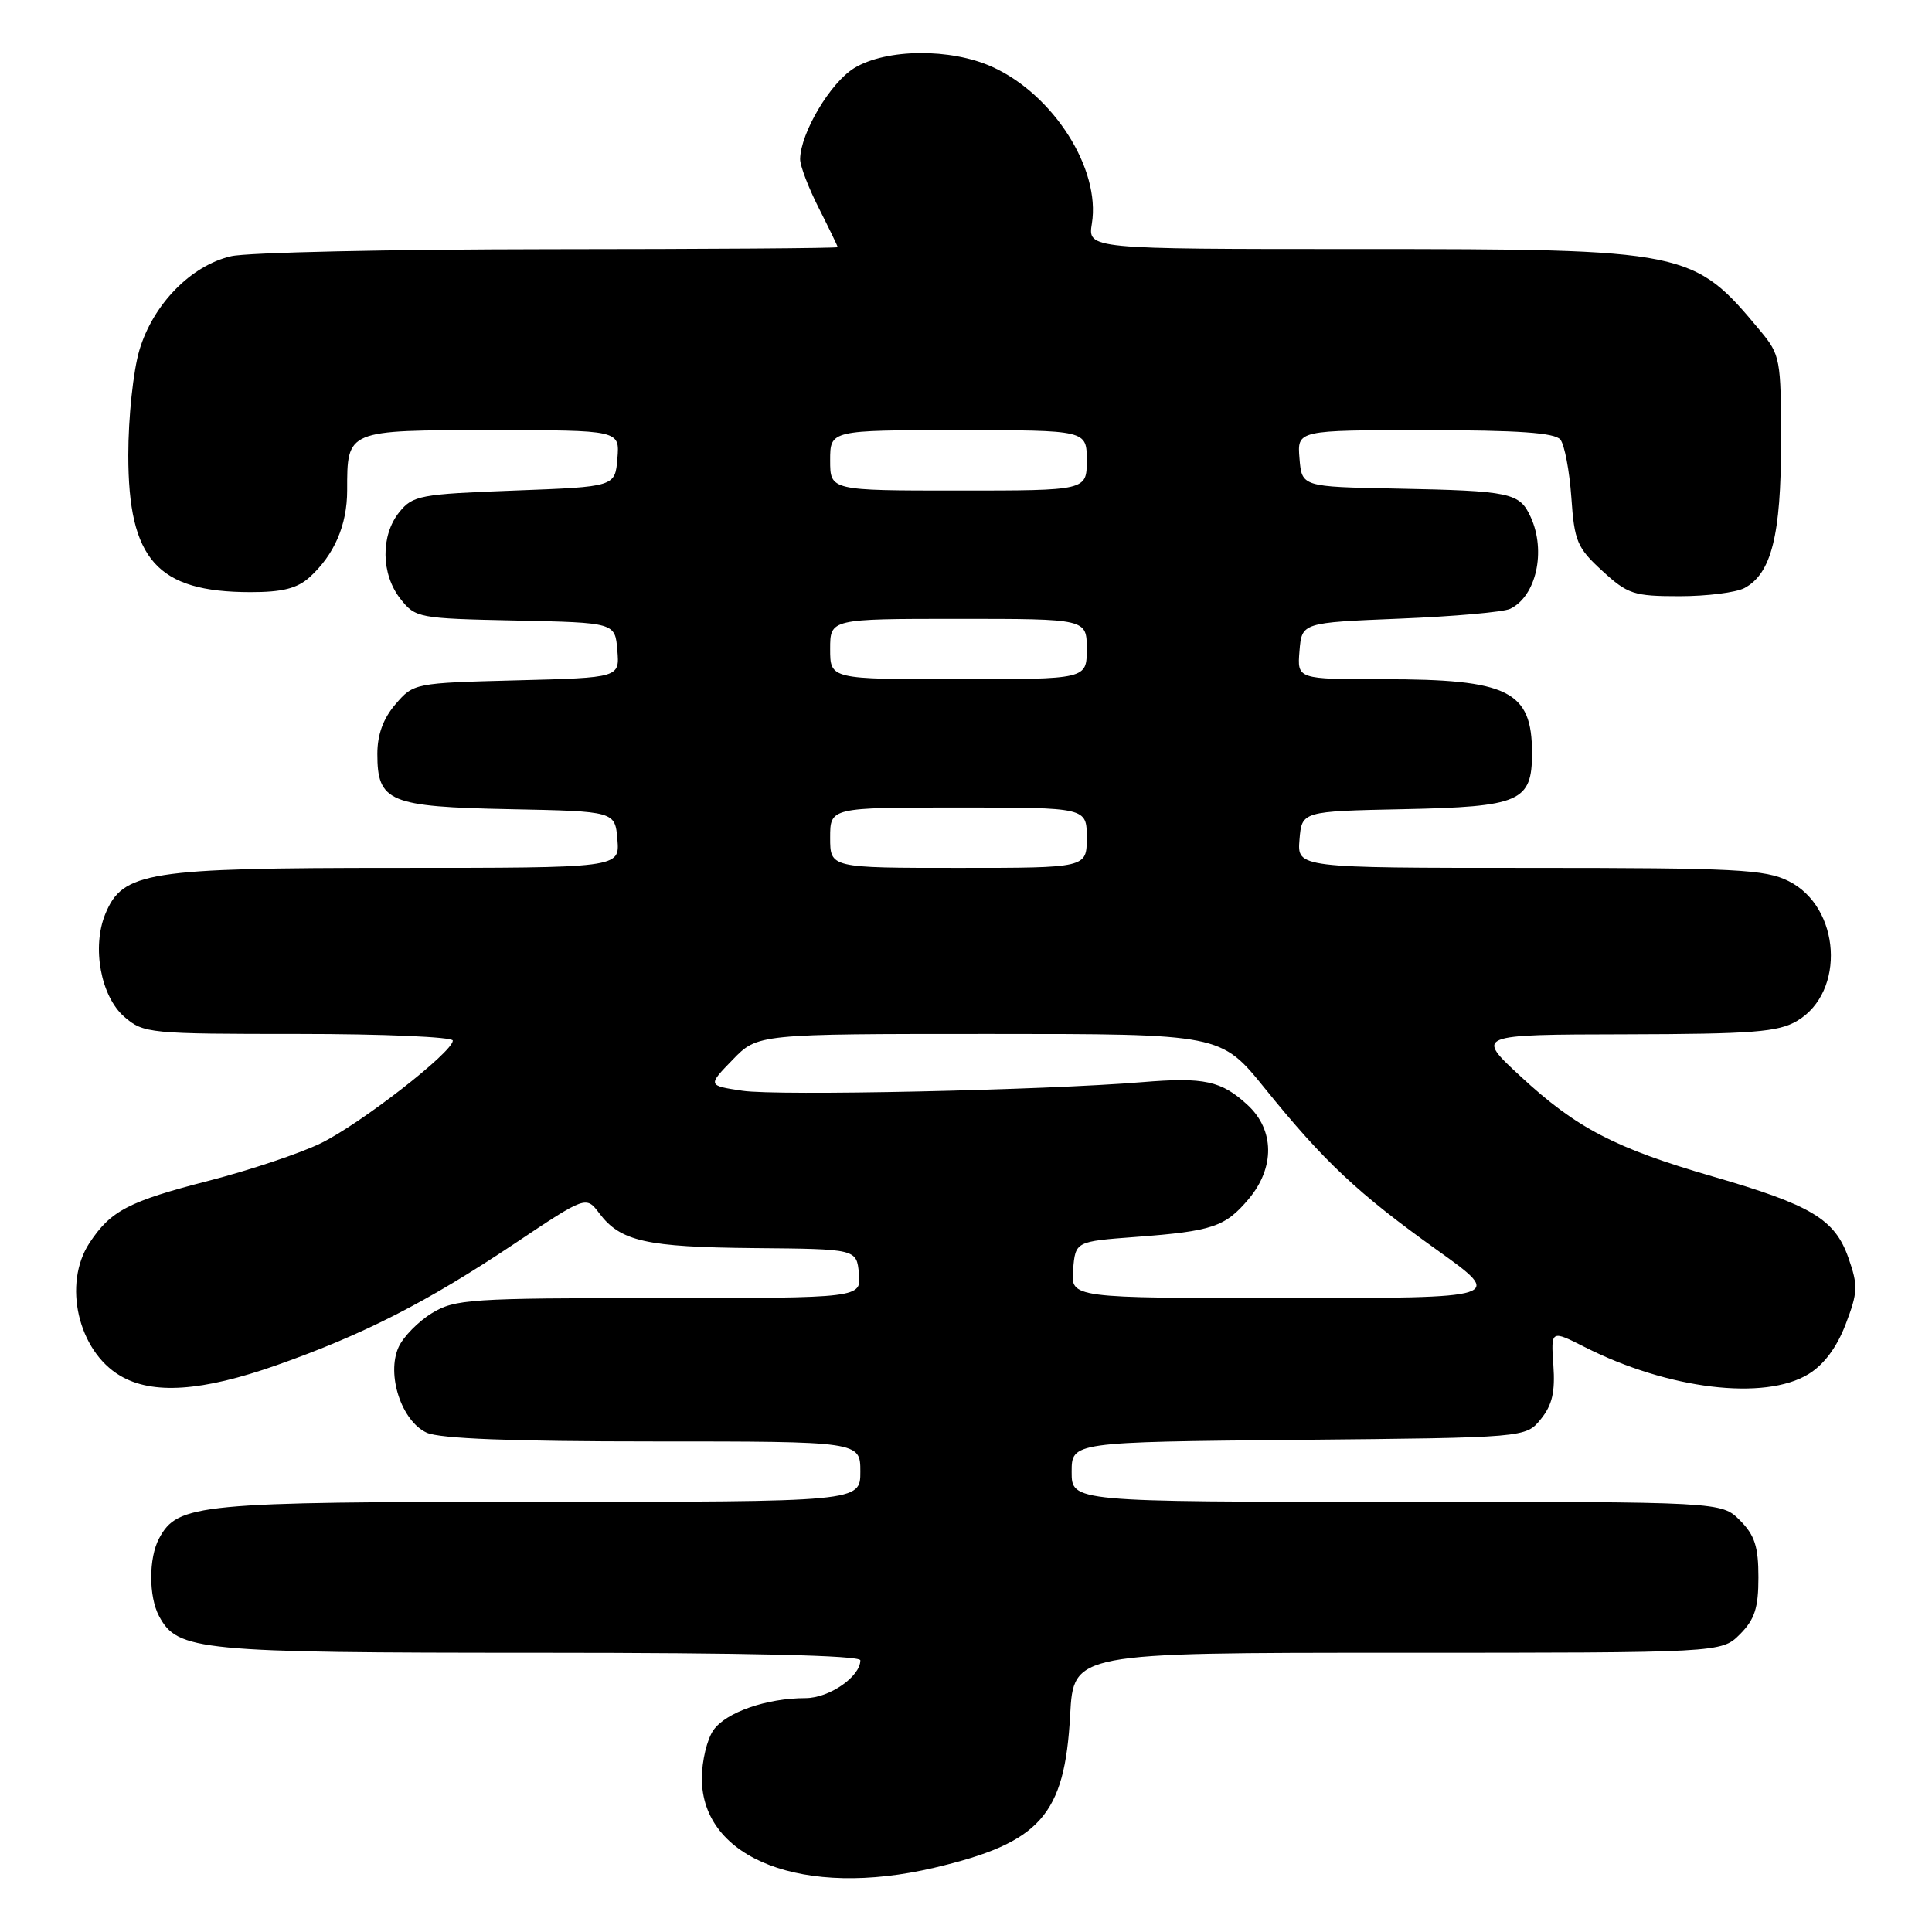 <?xml version="1.0" encoding="UTF-8" standalone="no"?>
<!DOCTYPE svg PUBLIC "-//W3C//DTD SVG 1.1//EN" "http://www.w3.org/Graphics/SVG/1.1/DTD/svg11.dtd" >
<svg xmlns="http://www.w3.org/2000/svg" xmlns:xlink="http://www.w3.org/1999/xlink" version="1.1" viewBox="0 0 256 256">
 <g >
 <path fill="currentColor"
d=" M 123.78 247.49 C 137.86 244.17 141.08 240.56 141.80 227.25 C 142.25 219.00 142.25 219.00 185.17 219.00 C 228.09 219.00 228.09 219.00 230.55 216.55 C 232.51 214.58 233.00 213.07 233.00 209.00 C 233.00 204.93 232.51 203.42 230.55 201.45 C 228.09 199.00 228.09 199.00 185.05 199.00 C 142.00 199.00 142.00 199.00 142.00 195.04 C 142.00 191.08 142.00 191.08 172.09 190.79 C 202.18 190.50 202.18 190.50 204.17 188.04 C 205.68 186.18 206.08 184.43 205.83 180.90 C 205.50 176.22 205.50 176.22 210.00 178.50 C 221.04 184.09 233.80 185.64 239.63 182.08 C 241.68 180.83 243.39 178.54 244.56 175.47 C 246.18 171.24 246.22 170.36 244.93 166.68 C 243.13 161.54 240.03 159.68 226.91 155.88 C 213.99 152.13 208.88 149.47 201.50 142.64 C 195.50 137.09 195.50 137.09 215.35 137.05 C 232.32 137.01 235.62 136.75 238.13 135.27 C 244.59 131.45 243.91 120.20 237.00 116.75 C 233.90 115.20 230.02 115.00 202.69 115.00 C 171.88 115.00 171.88 115.00 172.19 111.25 C 172.50 107.50 172.50 107.50 185.95 107.22 C 201.47 106.90 203.00 106.23 203.00 99.78 C 203.00 91.54 199.89 90.00 183.29 90.00 C 171.88 90.00 171.88 90.00 172.19 86.25 C 172.50 82.50 172.50 82.50 185.50 81.97 C 192.65 81.68 199.23 81.10 200.11 80.67 C 203.55 79.01 204.89 73.04 202.83 68.52 C 201.35 65.28 200.23 65.04 185.00 64.74 C 172.50 64.50 172.50 64.50 172.19 60.75 C 171.88 57.00 171.88 57.00 188.82 57.00 C 201.17 57.00 206.03 57.34 206.76 58.25 C 207.31 58.94 207.96 62.38 208.21 65.89 C 208.61 71.73 208.97 72.58 212.31 75.64 C 215.69 78.74 216.48 79.00 222.55 79.00 C 226.17 79.00 230.04 78.51 231.15 77.92 C 234.72 76.01 236.00 70.92 236.00 58.61 C 236.00 47.58 235.90 47.03 233.25 43.84 C 224.35 33.13 223.72 33.00 179.88 33.00 C 144.13 33.00 144.13 33.00 144.68 29.61 C 145.85 22.39 139.60 12.55 131.50 8.87 C 125.99 6.36 117.45 6.43 113.19 9.02 C 110.03 10.95 106.07 17.61 106.02 21.08 C 106.01 21.95 107.12 24.87 108.50 27.58 C 109.87 30.29 110.99 32.61 111.00 32.75 C 111.00 32.89 93.79 33.01 72.75 33.02 C 51.71 33.04 32.76 33.45 30.63 33.95 C 25.30 35.18 20.28 40.33 18.47 46.40 C 17.65 49.16 17.00 55.34 17.00 60.31 C 17.00 74.16 20.83 78.45 33.16 78.46 C 37.41 78.47 39.37 77.97 41.02 76.49 C 44.29 73.52 46.00 69.58 46.00 64.98 C 46.00 56.94 45.86 57.00 65.10 57.00 C 82.12 57.00 82.12 57.00 81.81 60.75 C 81.50 64.50 81.50 64.50 68.16 65.00 C 55.64 65.47 54.70 65.65 52.91 67.86 C 50.42 70.94 50.48 76.07 53.05 79.34 C 55.05 81.88 55.42 81.95 68.30 82.22 C 81.50 82.50 81.50 82.50 81.80 86.15 C 82.11 89.80 82.11 89.80 68.47 90.15 C 54.94 90.50 54.80 90.52 52.41 93.31 C 50.78 95.20 50.00 97.34 50.00 99.90 C 50.00 106.25 51.55 106.90 67.55 107.22 C 81.50 107.50 81.50 107.50 81.81 111.25 C 82.12 115.00 82.12 115.00 52.58 115.00 C 19.54 115.00 16.27 115.51 13.96 121.09 C 12.14 125.50 13.35 132.04 16.49 134.75 C 19.02 136.93 19.79 137.00 39.56 137.00 C 50.80 137.00 60.00 137.40 60.00 137.88 C 60.00 139.41 47.74 148.94 42.50 151.49 C 39.75 152.83 33.08 155.06 27.69 156.45 C 17.03 159.19 14.68 160.42 11.86 164.69 C 8.29 170.12 10.34 179.00 15.92 182.29 C 20.21 184.83 26.76 184.38 36.67 180.89 C 48.23 176.81 56.60 172.53 68.19 164.78 C 77.66 158.45 77.66 158.45 79.42 160.78 C 82.22 164.49 85.61 165.25 100.00 165.38 C 113.50 165.50 113.50 165.50 113.81 168.75 C 114.13 172.00 114.13 172.00 87.31 172.00 C 62.29 172.01 60.28 172.14 57.23 174.00 C 55.43 175.10 53.45 177.12 52.82 178.49 C 51.17 182.12 53.20 188.31 56.54 189.84 C 58.28 190.63 67.79 191.00 86.55 191.00 C 114.00 191.00 114.00 191.00 114.00 195.00 C 114.00 199.00 114.00 199.00 71.47 199.00 C 26.21 199.00 23.54 199.26 21.08 203.85 C 19.69 206.44 19.69 211.56 21.08 214.15 C 23.54 218.74 26.21 219.00 71.47 219.00 C 99.16 219.00 114.00 219.35 114.00 220.00 C 114.00 222.16 109.89 225.00 106.75 225.01 C 101.58 225.01 96.19 226.89 94.53 229.26 C 93.69 230.46 93.00 233.34 93.00 235.65 C 93.00 246.36 106.51 251.56 123.78 247.49 Z  M 142.19 168.25 C 142.50 164.50 142.50 164.50 150.50 163.90 C 160.66 163.14 162.34 162.57 165.46 158.87 C 168.94 154.73 168.89 149.73 165.33 146.43 C 161.84 143.20 159.57 142.71 151.33 143.39 C 138.38 144.46 102.99 145.23 98.38 144.53 C 93.76 143.84 93.76 143.84 97.08 140.42 C 100.39 137.00 100.39 137.00 131.08 137.00 C 161.77 137.00 161.77 137.00 167.59 144.20 C 175.46 153.94 179.91 158.12 190.41 165.63 C 199.31 172.00 199.31 172.00 170.60 172.00 C 141.88 172.00 141.88 172.00 142.19 168.25 Z  M 110.00 111.00 C 110.00 107.00 110.00 107.00 127.00 107.00 C 144.00 107.00 144.00 107.00 144.00 111.00 C 144.00 115.00 144.00 115.00 127.00 115.00 C 110.00 115.00 110.00 115.00 110.00 111.00 Z  M 110.00 86.00 C 110.00 82.00 110.00 82.00 127.00 82.00 C 144.00 82.00 144.00 82.00 144.00 86.00 C 144.00 90.00 144.00 90.00 127.00 90.00 C 110.00 90.00 110.00 90.00 110.00 86.00 Z  M 110.00 61.00 C 110.00 57.00 110.00 57.00 127.00 57.00 C 144.00 57.00 144.00 57.00 144.00 61.00 C 144.00 65.00 144.00 65.00 127.00 65.00 C 110.00 65.00 110.00 65.00 110.00 61.00 Z "/>
</g>
</svg>